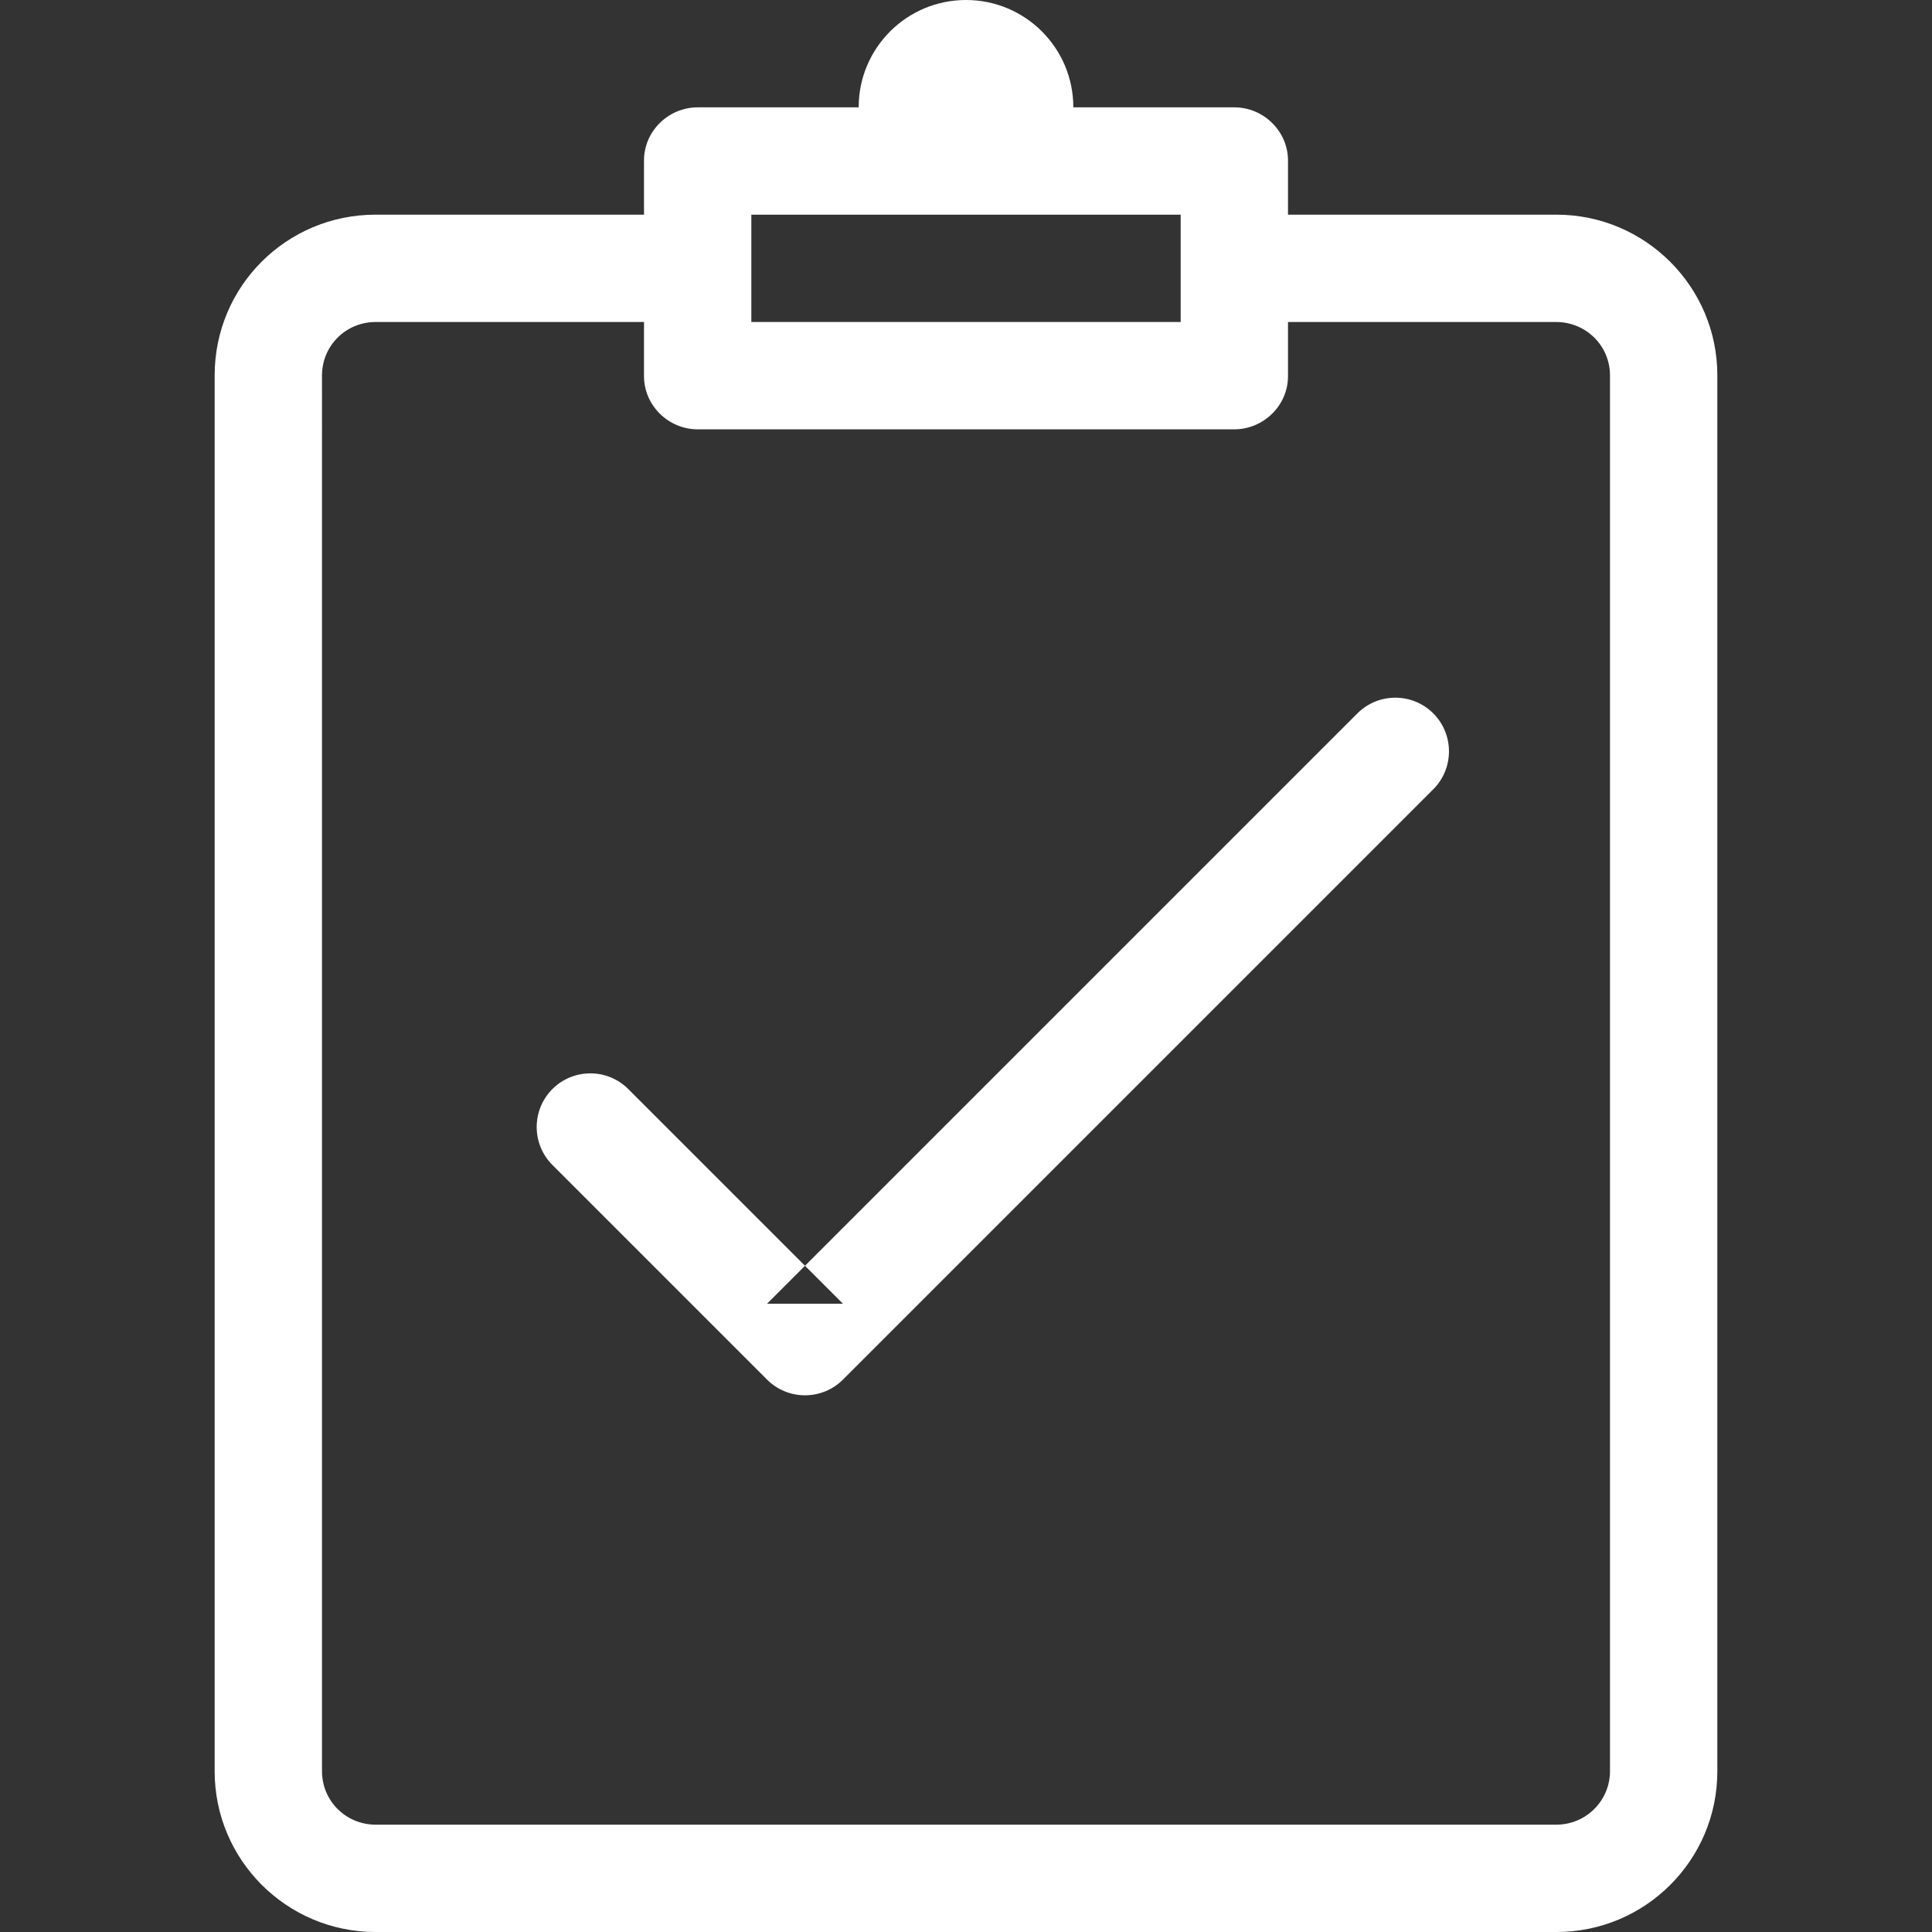 <svg width="36" height="36" viewBox="0 0 36 36" xmlns="http://www.w3.org/2000/svg"><rect x="0" y="0" width="36" height="36" fill="#333333" stroke="none"/><title>icon-survey</title><g fill="#FFF" fill-rule="evenodd"><path d="M16 2h-2.998C12.456 2 12 2.444 12 2.99V4H6.998C5.338 4 4 5.337 4 6.992v26.016C4 34.658 5.344 36 6.997 36h22.006C30.657 36 32 34.66 32 33.008V6.992C32 5.342 30.655 4 29.002 4H24V2.99c0-.54-.45-.99-1.002-.99H20c0-1.105-.895-2-2-2s-2 .895-2 2zm8 4h4.997C29.55 6 30 6.44 30 6.997v26.006c0 .55-.447.997-1 .997H7c-.552 0-1-.44-1-.997V6.997C6 6.447 6.438 6 7.003 6H12v1.01c0 .54.45.99 1.002.99h9.996C23.544 8 24 7.556 24 7.01V6zM14 4h8v2h-8V4z"/><path d="M10.293 21.707l4 4c.39.39 1.024.39 1.414 0l11-11c.39-.39.39-1.024 0-1.414-.39-.39-1.024-.39-1.414 0l-11 11h1.414l-4-4c-.39-.39-1.024-.39-1.414 0-.39.39-.39 1.024 0 1.414z"/></g></svg>